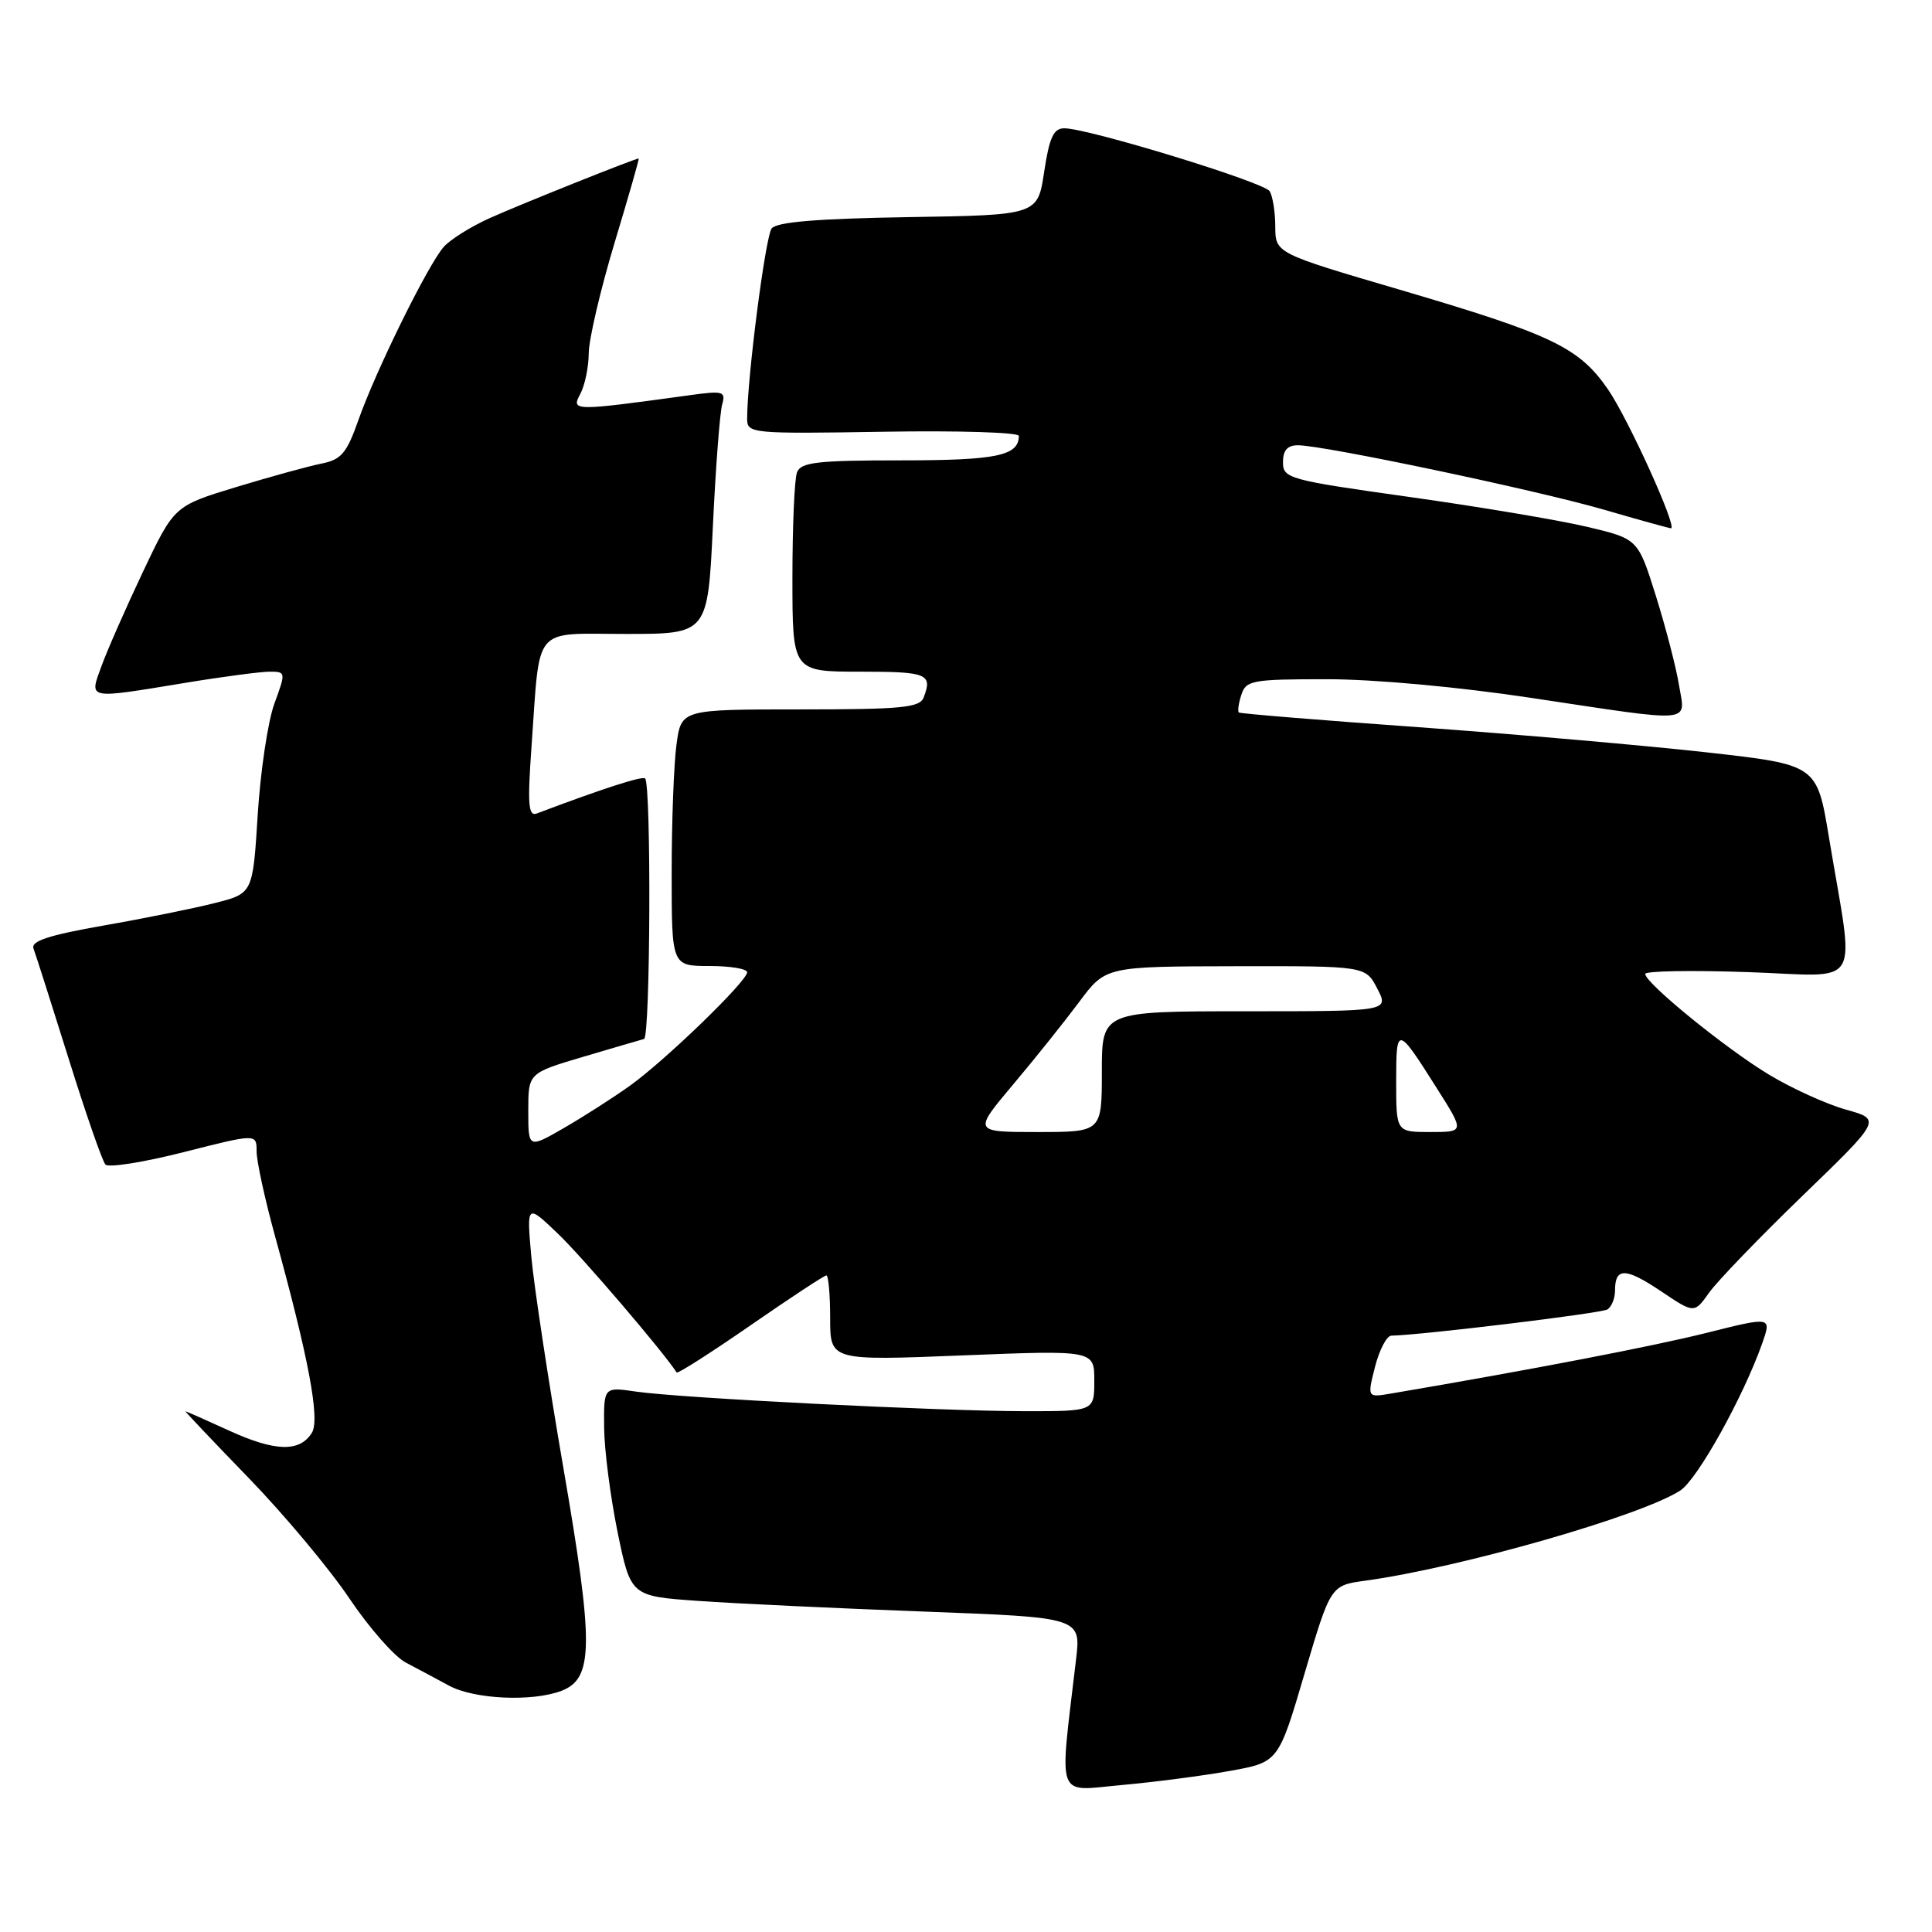 <?xml version="1.0" encoding="UTF-8" standalone="no"?>
<!DOCTYPE svg PUBLIC "-//W3C//DTD SVG 1.1//EN" "http://www.w3.org/Graphics/SVG/1.1/DTD/svg11.dtd" >
<svg xmlns="http://www.w3.org/2000/svg" xmlns:xlink="http://www.w3.org/1999/xlink" version="1.1" viewBox="0 0 256 256">
 <g >
 <path fill="currentColor"
d=" M 162.95 234.66 C 169.40 233.50 169.40 233.50 172.85 221.79 C 176.31 210.08 176.31 210.08 180.90 209.45 C 193.53 207.72 217.54 200.84 222.66 197.49 C 224.94 195.99 230.98 185.13 233.50 178.01 C 234.75 174.45 234.75 174.45 226.13 176.61 C 219.04 178.39 202.87 181.50 184.33 184.65 C 181.16 185.19 181.16 185.19 182.20 181.10 C 182.78 178.84 183.75 176.99 184.37 176.98 C 188.34 176.91 212.16 174.02 212.99 173.51 C 213.54 173.16 214.00 172.04 214.00 171.00 C 214.00 167.92 215.38 167.94 220.07 171.08 C 224.50 174.06 224.50 174.06 226.47 171.28 C 227.56 169.75 233.14 163.96 238.87 158.42 C 249.30 148.34 249.30 148.34 244.60 147.03 C 242.02 146.31 237.45 144.23 234.44 142.42 C 228.70 138.97 218.00 130.26 218.00 129.05 C 218.00 128.66 224.12 128.55 231.61 128.81 C 247.08 129.33 245.76 131.54 242.34 110.92 C 240.75 101.33 240.75 101.33 226.13 99.69 C 218.08 98.79 200.93 97.29 188.00 96.36 C 175.07 95.44 164.35 94.56 164.16 94.41 C 163.97 94.27 164.11 93.22 164.48 92.08 C 165.09 90.15 165.88 90.00 175.82 90.00 C 182.10 90.00 193.29 91.02 203.00 92.49 C 224.83 95.77 223.33 95.91 222.47 90.75 C 222.09 88.41 220.71 83.10 219.41 78.95 C 217.04 71.40 217.04 71.40 210.27 69.80 C 206.55 68.92 195.96 67.14 186.75 65.85 C 170.75 63.60 170.00 63.40 170.00 61.25 C 170.00 59.67 170.59 59.00 171.98 59.00 C 175.38 59.00 203.49 64.92 212.48 67.52 C 217.18 68.89 221.20 70.00 221.41 70.00 C 222.33 70.00 215.77 55.53 213.07 51.60 C 209.23 46.03 205.68 44.33 185.48 38.39 C 169.00 33.55 169.00 33.55 168.98 30.02 C 168.98 28.09 168.64 25.98 168.23 25.33 C 167.46 24.13 144.19 17.00 141.02 17.00 C 139.60 17.00 139.05 18.21 138.36 22.75 C 137.50 28.50 137.50 28.50 120.35 28.77 C 108.27 28.97 102.92 29.41 102.25 30.27 C 101.42 31.35 99.00 50.11 99.00 55.50 C 99.00 57.44 99.57 57.49 117.00 57.21 C 126.90 57.04 135.00 57.29 135.00 57.76 C 135.00 60.39 132.05 61.00 119.41 61.00 C 108.30 61.00 106.12 61.25 105.61 62.58 C 105.27 63.45 105.00 69.75 105.00 76.58 C 105.00 89.00 105.00 89.00 114.00 89.00 C 122.87 89.00 123.59 89.29 122.39 92.42 C 121.88 93.77 119.47 94.00 106.03 94.00 C 90.27 94.00 90.27 94.00 89.64 98.64 C 89.29 101.19 89.00 108.84 89.00 115.64 C 89.00 128.00 89.00 128.00 94.00 128.00 C 96.75 128.00 99.00 128.37 99.00 128.83 C 99.00 130.01 88.24 140.43 83.50 143.84 C 81.30 145.42 77.36 147.94 74.75 149.45 C 70.00 152.19 70.00 152.19 70.00 147.19 C 70.00 142.19 70.00 142.19 77.25 140.04 C 81.24 138.86 84.88 137.79 85.34 137.67 C 86.18 137.44 86.31 103.98 85.48 103.15 C 85.13 102.79 79.86 104.49 71.13 107.79 C 70.01 108.21 69.88 106.64 70.43 98.90 C 71.60 82.61 70.42 84.00 82.97 84.00 C 93.78 84.00 93.78 84.00 94.46 69.75 C 94.83 61.91 95.39 54.64 95.69 53.60 C 96.19 51.85 95.83 51.75 91.37 52.37 C 75.93 54.49 75.67 54.49 76.88 52.22 C 77.50 51.07 78.00 48.64 78.01 46.82 C 78.02 44.99 79.55 38.44 81.41 32.25 C 83.28 26.06 84.73 21.00 84.63 21.00 C 84.14 21.00 68.89 27.10 64.94 28.88 C 62.43 30.00 59.67 31.73 58.80 32.71 C 56.72 35.06 49.79 49.12 47.49 55.66 C 45.94 60.06 45.22 60.91 42.59 61.43 C 40.89 61.77 35.80 63.17 31.29 64.54 C 23.08 67.04 23.08 67.04 18.94 75.77 C 16.67 80.57 14.20 86.19 13.45 88.25 C 11.82 92.73 11.39 92.64 24.50 90.49 C 29.45 89.67 34.49 89.01 35.71 89.00 C 37.88 89.00 37.89 89.06 36.35 93.25 C 35.50 95.59 34.51 102.20 34.15 107.94 C 33.50 118.38 33.50 118.38 28.50 119.65 C 25.75 120.35 19.10 121.70 13.71 122.64 C 6.44 123.92 4.06 124.70 4.44 125.69 C 4.72 126.43 6.81 132.98 9.09 140.26 C 11.36 147.54 13.56 153.86 13.97 154.31 C 14.38 154.75 19.05 154.01 24.36 152.66 C 34.00 150.21 34.00 150.21 34.00 152.56 C 34.00 153.85 35.09 158.87 36.42 163.71 C 40.92 180.04 42.43 188.09 41.32 189.86 C 39.71 192.44 36.45 192.35 30.37 189.57 C 27.28 188.16 24.67 187.00 24.57 187.00 C 24.47 187.00 28.24 190.98 32.95 195.84 C 37.67 200.71 43.66 207.88 46.28 211.78 C 48.90 215.68 52.27 219.52 53.77 220.30 C 55.27 221.09 57.85 222.46 59.50 223.36 C 62.83 225.16 70.50 225.52 74.38 224.05 C 78.66 222.42 78.70 218.00 74.66 194.56 C 72.66 182.98 70.75 170.35 70.40 166.50 C 69.78 159.50 69.78 159.50 73.96 163.50 C 77.14 166.54 87.84 179.05 89.66 181.86 C 89.79 182.06 94.19 179.25 99.45 175.61 C 104.70 171.98 109.22 169.00 109.50 169.00 C 109.77 169.00 110.00 171.54 110.00 174.65 C 110.00 180.30 110.00 180.30 127.50 179.60 C 145.00 178.90 145.00 178.90 145.00 182.95 C 145.00 187.00 145.00 187.00 135.75 186.99 C 124.44 186.98 90.09 185.25 84.25 184.39 C 80.00 183.77 80.00 183.77 80.05 189.14 C 80.07 192.09 80.88 198.32 81.83 203.00 C 83.58 211.50 83.58 211.50 92.54 212.13 C 97.47 212.48 110.89 213.11 122.37 213.54 C 143.24 214.32 143.24 214.32 142.58 219.91 C 140.35 238.84 139.80 237.32 148.60 236.53 C 152.94 236.14 159.40 235.30 162.95 234.66 Z  M 134.22 143.73 C 137.13 140.28 141.07 135.35 143.00 132.76 C 146.50 128.06 146.50 128.06 163.72 128.03 C 180.95 128.00 180.95 128.00 182.50 131.00 C 184.05 134.00 184.05 134.00 165.03 134.00 C 146.00 134.00 146.00 134.00 146.00 142.00 C 146.00 150.00 146.00 150.00 137.47 150.00 C 128.95 150.00 128.95 150.00 134.22 143.73 Z  M 185.00 143.30 C 185.00 135.86 185.13 135.88 190.42 144.25 C 194.06 150.00 194.06 150.00 189.53 150.00 C 185.00 150.00 185.00 150.00 185.00 143.30 Z "/>
</g>
</svg>